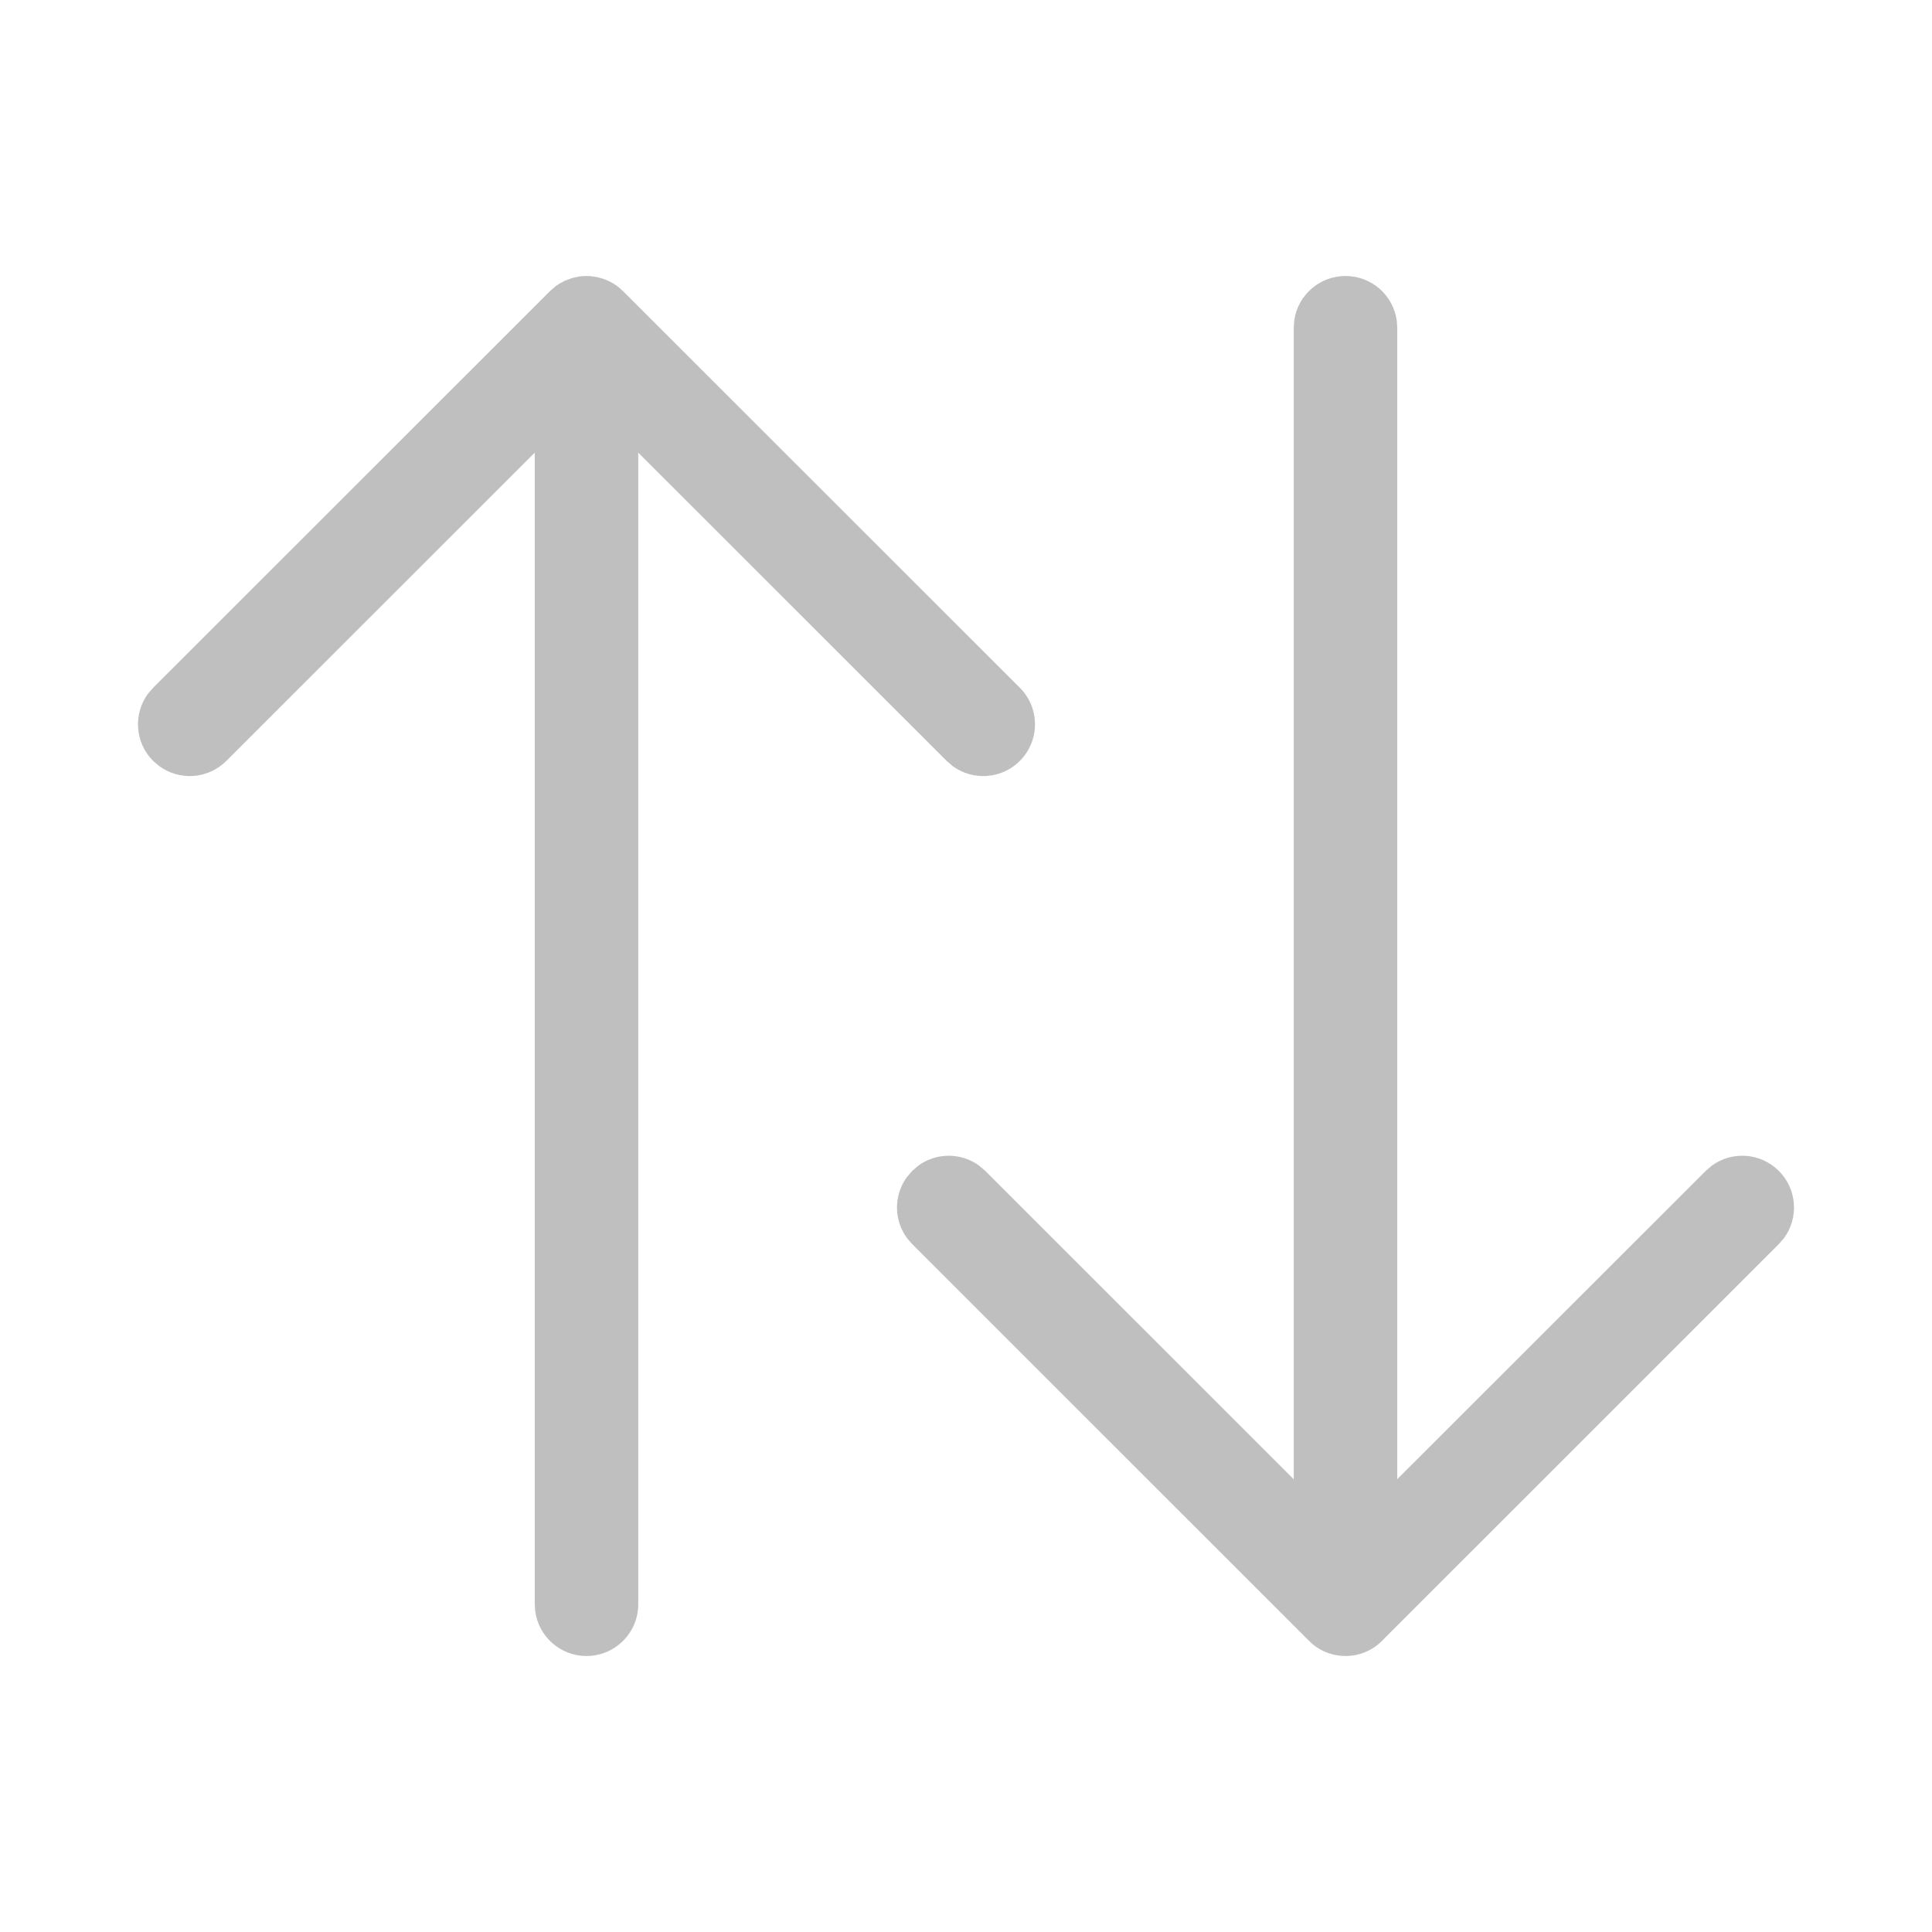 <svg width="512" height="512" viewBox="0 0 28 28" fill="none" xmlns="http://www.w3.org/2000/svg"><path d="M2.22 9.967L7.97 4.22L8.055 4.146L8.113 4.108L8.185 4.069L8.29 4.03L8.395 4.007L8.447 4.002L8.5 4L8.557 4.002L8.649 4.015L8.756 4.045L8.841 4.082L8.895 4.112L8.958 4.156L9.03 4.22L14.78 9.967C15.073 10.26 15.073 10.735 14.78 11.028C14.514 11.294 14.098 11.318 13.804 11.101L13.72 11.028L9.25 6.56L9.25 23.25C9.25 23.664 8.914 24 8.5 24C8.12 24 7.807 23.718 7.757 23.352L7.75 23.25L7.75 6.56L3.28 11.028C3.014 11.294 2.597 11.318 2.304 11.1L2.22 11.028C1.953 10.761 1.929 10.345 2.147 10.051L2.22 9.967ZM19.5 4C19.88 4 20.194 4.282 20.243 4.648L20.25 4.75V21.437L24.72 16.97L24.804 16.897C25.098 16.679 25.514 16.703 25.78 16.97C26.047 17.236 26.071 17.653 25.853 17.946L25.78 18.03L20.052 23.757C19.915 23.907 19.719 24 19.5 24C19.318 24 19.151 23.935 19.021 23.827L18.948 23.757L13.22 18.03L13.147 17.946C12.953 17.685 12.951 17.327 13.14 17.064L13.22 16.97L13.304 16.897C13.565 16.703 13.923 16.701 14.186 16.89L14.28 16.97L18.75 21.439V4.75L18.757 4.648C18.806 4.282 19.12 4 19.5 4Z" fill="#bfbfbf"/></svg>